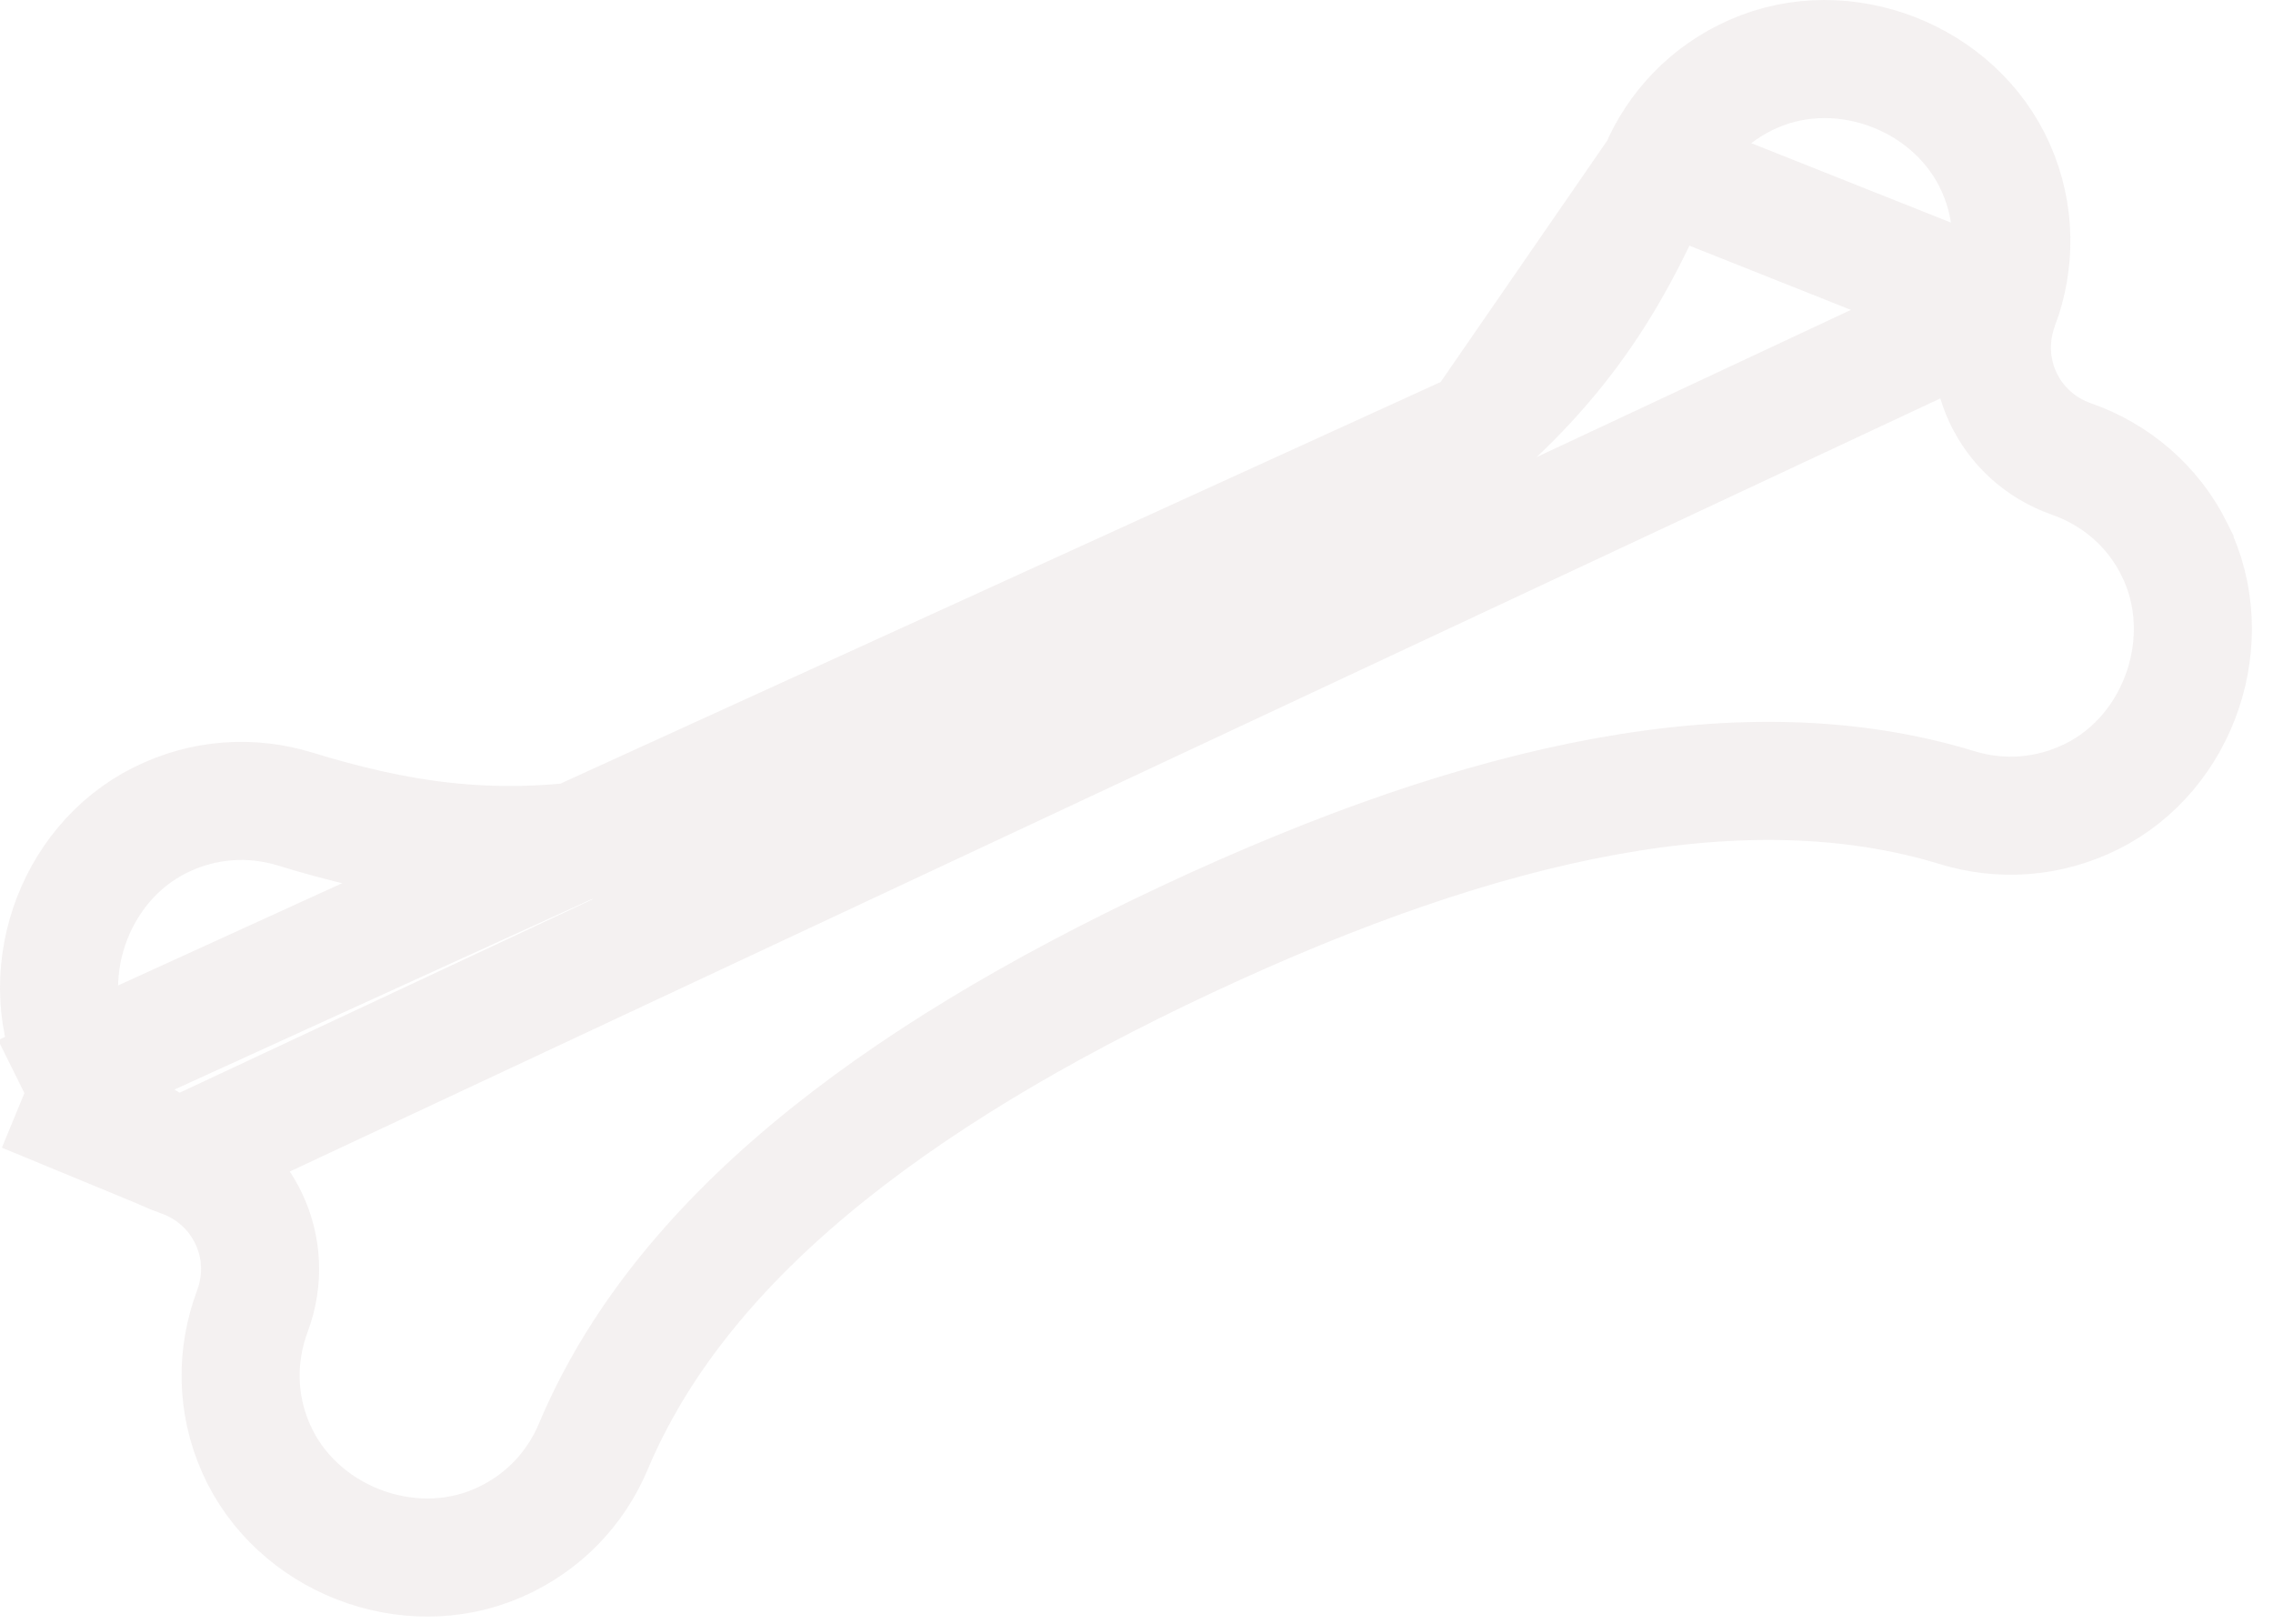 <svg width="77" height="55" viewBox="0 0 77 55" fill="none" xmlns="http://www.w3.org/2000/svg">
<path d="M67.737 10.347L67.738 10.346C68.288 8.875 68.289 7.221 67.615 5.695C66.262 2.631 62.464 1.154 59.402 2.5L59.402 2.5C57.883 3.167 56.782 4.351 56.191 5.755L67.737 10.347ZM67.737 10.347C66.943 12.474 68.028 14.798 70.175 15.548C71.658 16.067 72.928 17.125 73.667 18.619L73.667 18.62C75.155 21.622 73.858 25.486 70.865 26.977C69.379 27.717 67.764 27.804 66.309 27.359L66.309 27.359C59.158 25.172 50.404 27.043 40.22 31.813L40.22 31.813C30.037 36.583 22.995 42.11 20.097 49.003C19.507 50.407 18.406 51.592 16.887 52.258L16.887 52.258C13.823 53.604 10.027 52.127 8.674 49.062L8.673 49.06C7.999 47.536 7.999 45.885 8.549 44.413C9.347 42.283 8.257 39.962 6.114 39.21L6.112 39.209M67.737 10.347L6.112 39.209M6.112 39.209C4.632 38.692 3.361 37.633 2.619 36.137L0.827 37.026M6.112 39.209L0.827 37.026M0.827 37.026L2.619 36.137C1.132 33.138 2.427 29.274 5.422 27.782C6.907 27.041 8.522 26.955 9.979 27.399C13.376 28.438 16.52 28.976 20.596 28.366C24.582 27.769 29.35 26.09 36.067 22.945C42.783 19.799 47.126 17.21 50.136 14.53M0.827 37.026L50.136 14.53M50.136 14.53C53.215 11.789 54.814 9.03 56.191 5.755L50.136 14.53Z" stroke="#936F71" stroke-opacity="0.1" stroke-width="4"/>
</svg>
